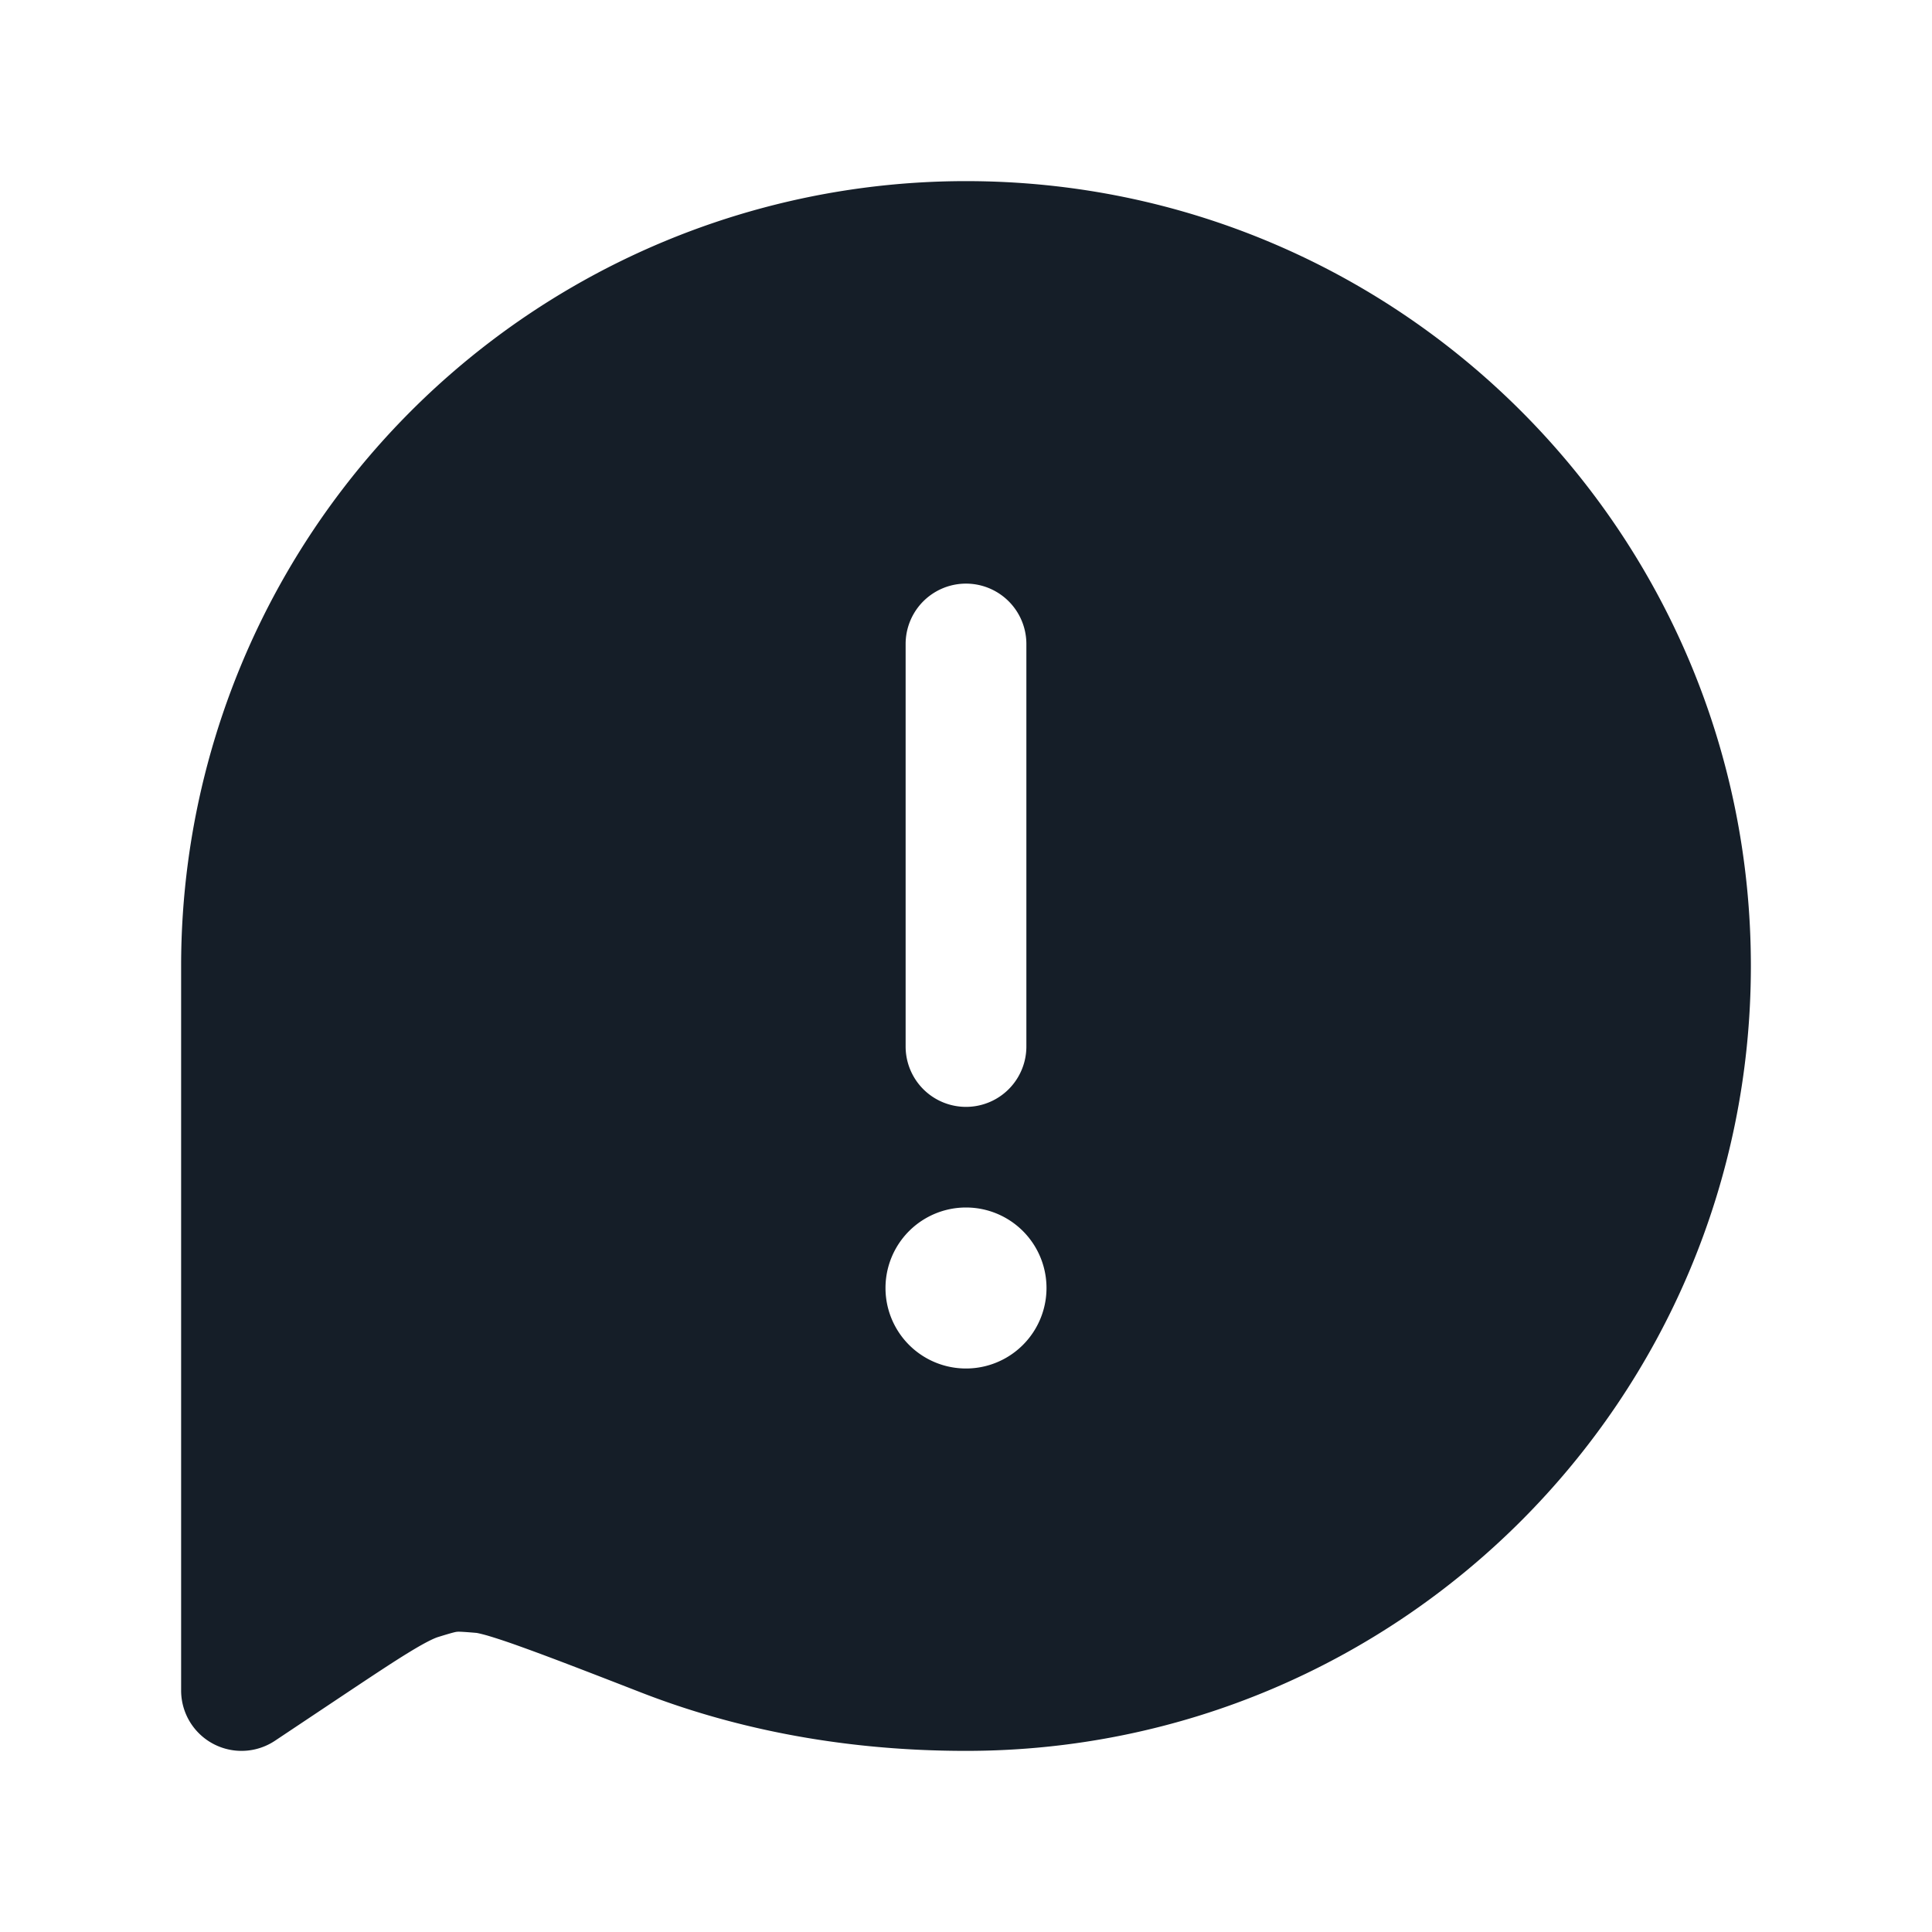 <svg viewBox="0 0 24 24" fill="none" xmlns="http://www.w3.org/2000/svg"><path fill-rule="evenodd" clip-rule="evenodd" d="M12 2.25A9.75 9.75 0 0 0 2.25 12v9a.75.75 0 0 0 1.166.624l.817-.545c.38-.253.647-.431.854-.557.213-.13.31-.172.354-.186.19-.059.217-.063.233-.065.015-.002.043-.004.24.013h.001c.005 0 .046.007.145.035.1.03.234.073.41.137.355.127.839.314 1.502.572 1.03.4 2.375.722 4.028.722 5.385 0 9.75-4.365 9.75-9.75S17.385 2.25 12 2.25ZM12.75 8a.75.75 0 0 0-1.5 0v5a.75.75 0 0 0 1.5 0V8Zm.25 8a1 1 0 1 1-2 0 1 1 0 0 1 2 0Z" fill="#151E28"/></svg>